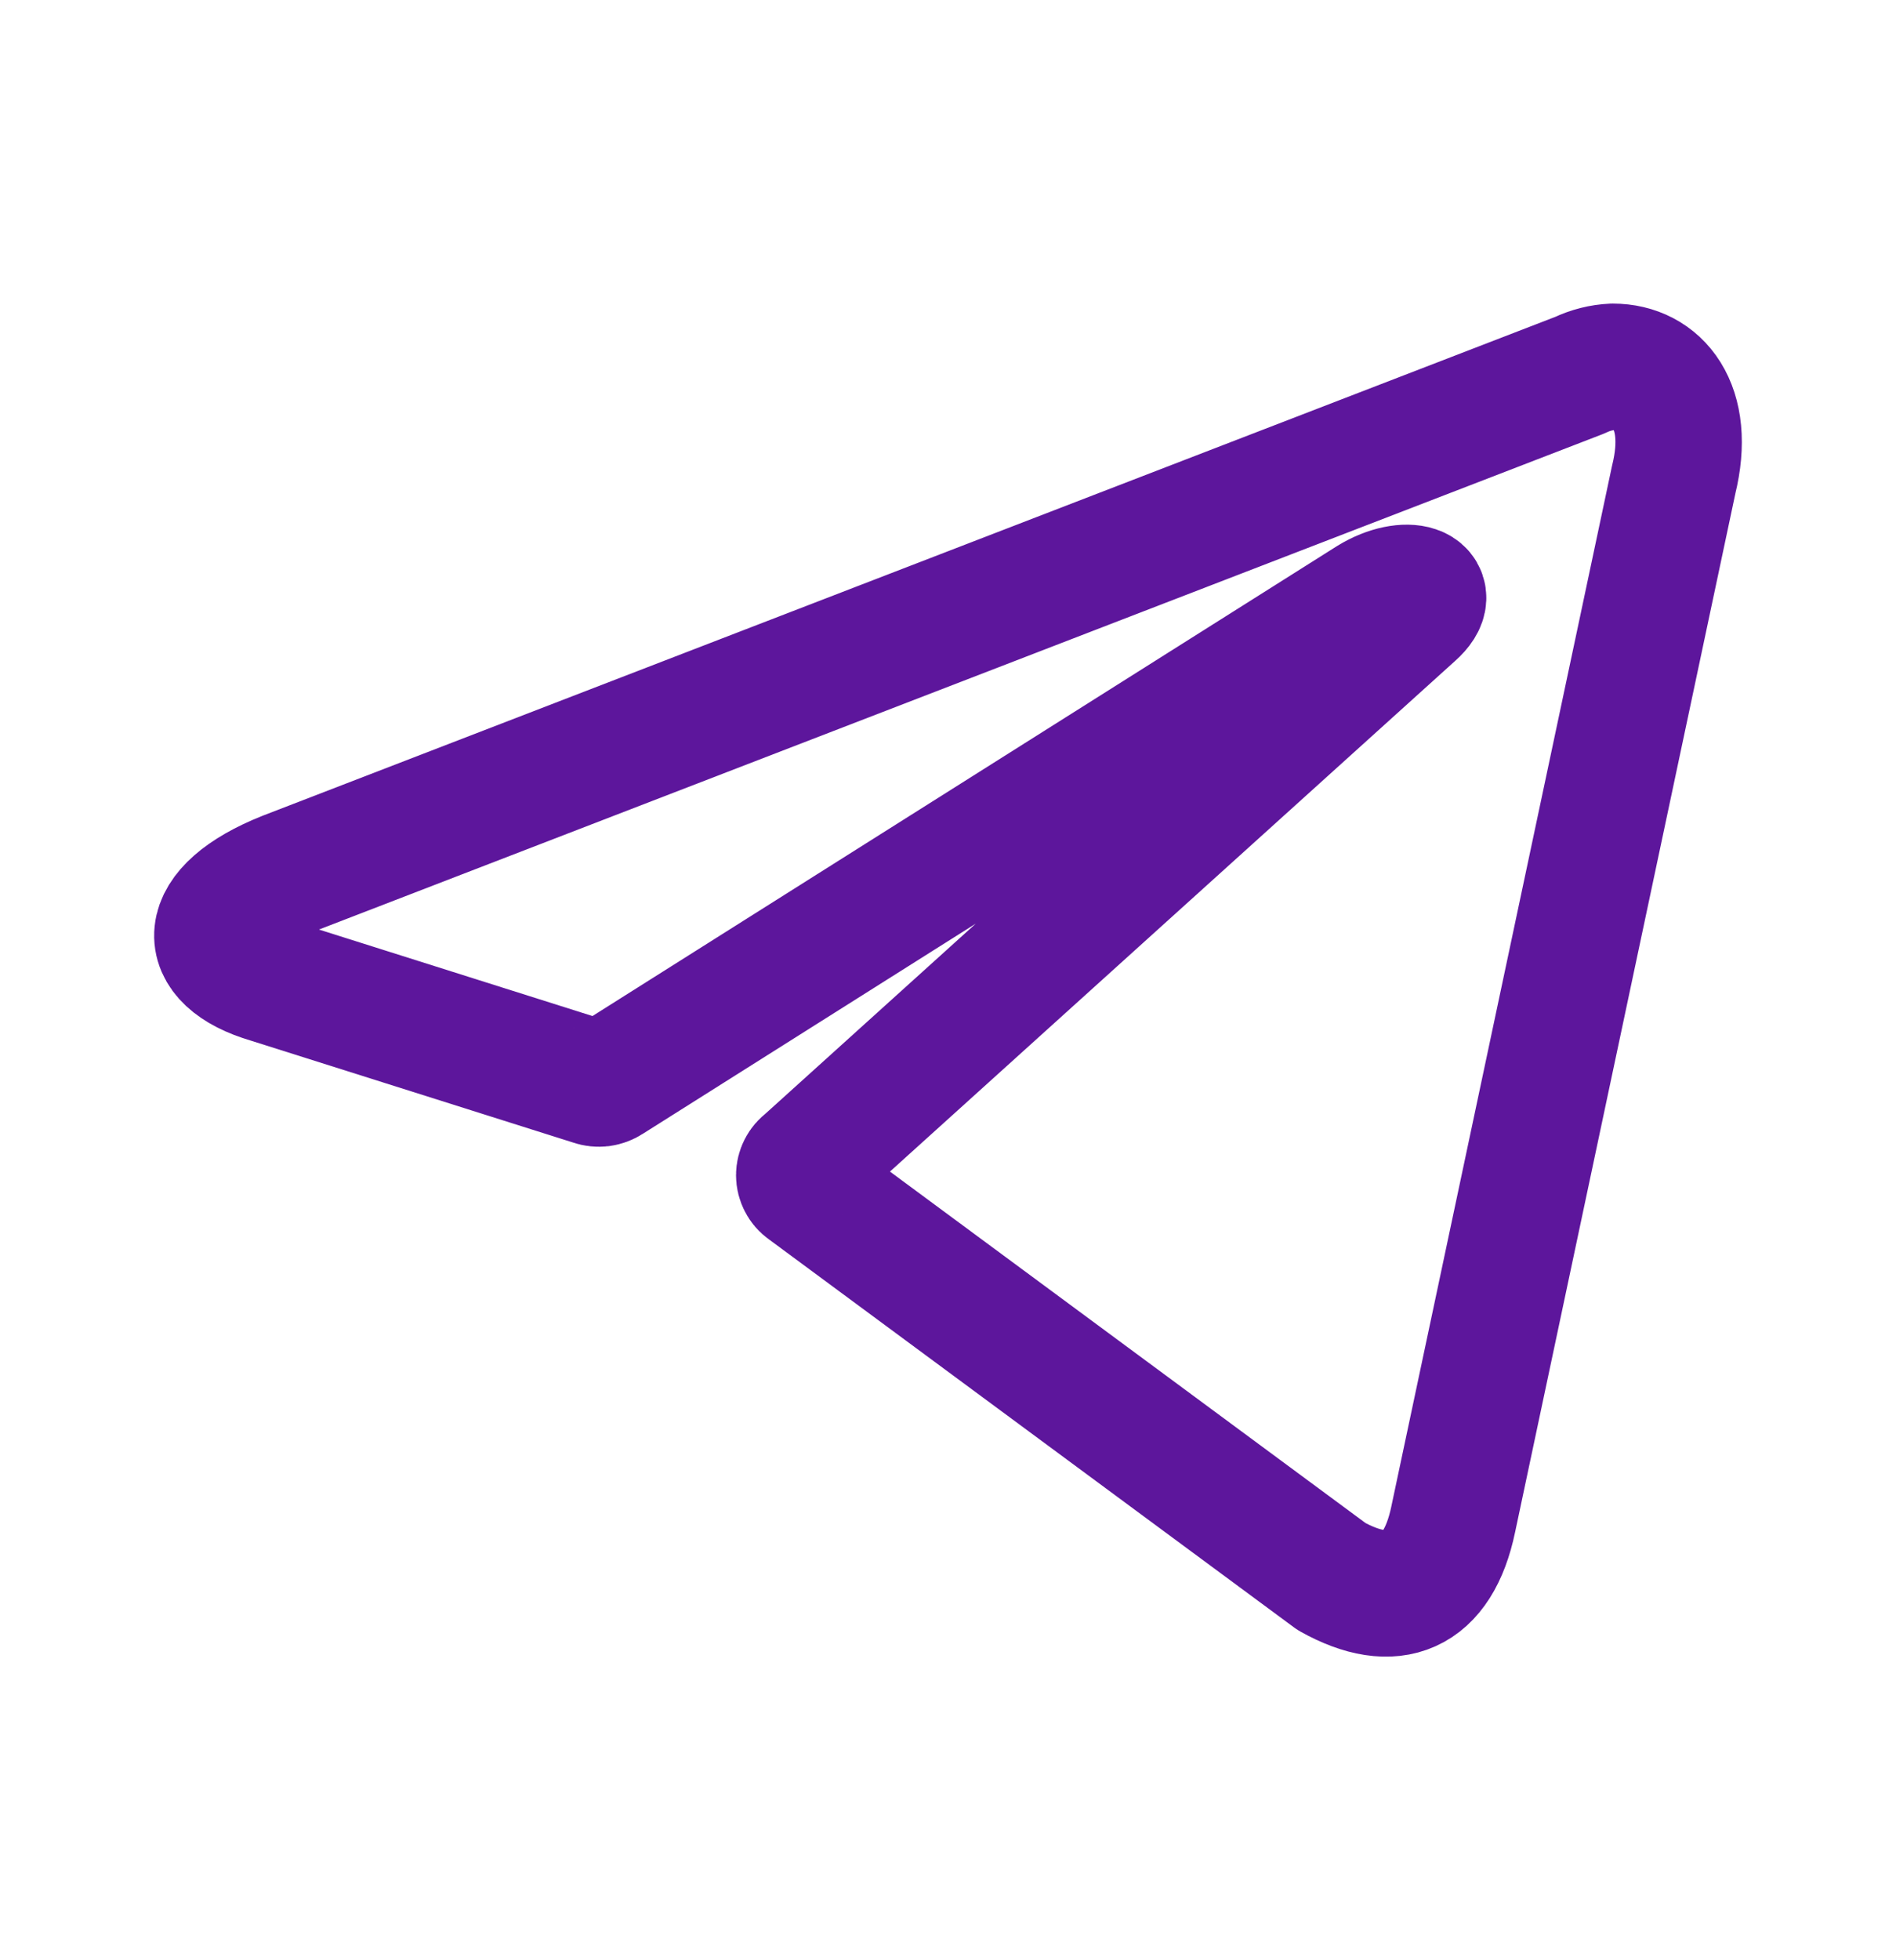 <svg width="30" height="31" viewBox="0 0 30 31" fill="none" xmlns="http://www.w3.org/2000/svg">
<path d="M25.519 5.801C26.232 5.801 26.769 6.426 26.482 7.588L22.994 24.026C22.75 25.195 22.044 25.476 21.069 24.932L12.751 18.788C12.718 18.765 12.692 18.735 12.674 18.699C12.656 18.664 12.646 18.625 12.646 18.585C12.646 18.546 12.656 18.506 12.674 18.471C12.692 18.436 12.718 18.405 12.751 18.382L22.357 9.707C22.794 9.32 22.263 9.132 21.688 9.482L9.632 17.088C9.595 17.112 9.554 17.127 9.51 17.133C9.467 17.138 9.423 17.134 9.382 17.119L4.263 15.501C3.125 15.169 3.125 14.388 4.519 13.832L25 5.932C25.163 5.854 25.339 5.809 25.519 5.801Z" stroke="#5D169C" stroke-width="2" stroke-linecap="round" stroke-linejoin="round"/>
</svg>
